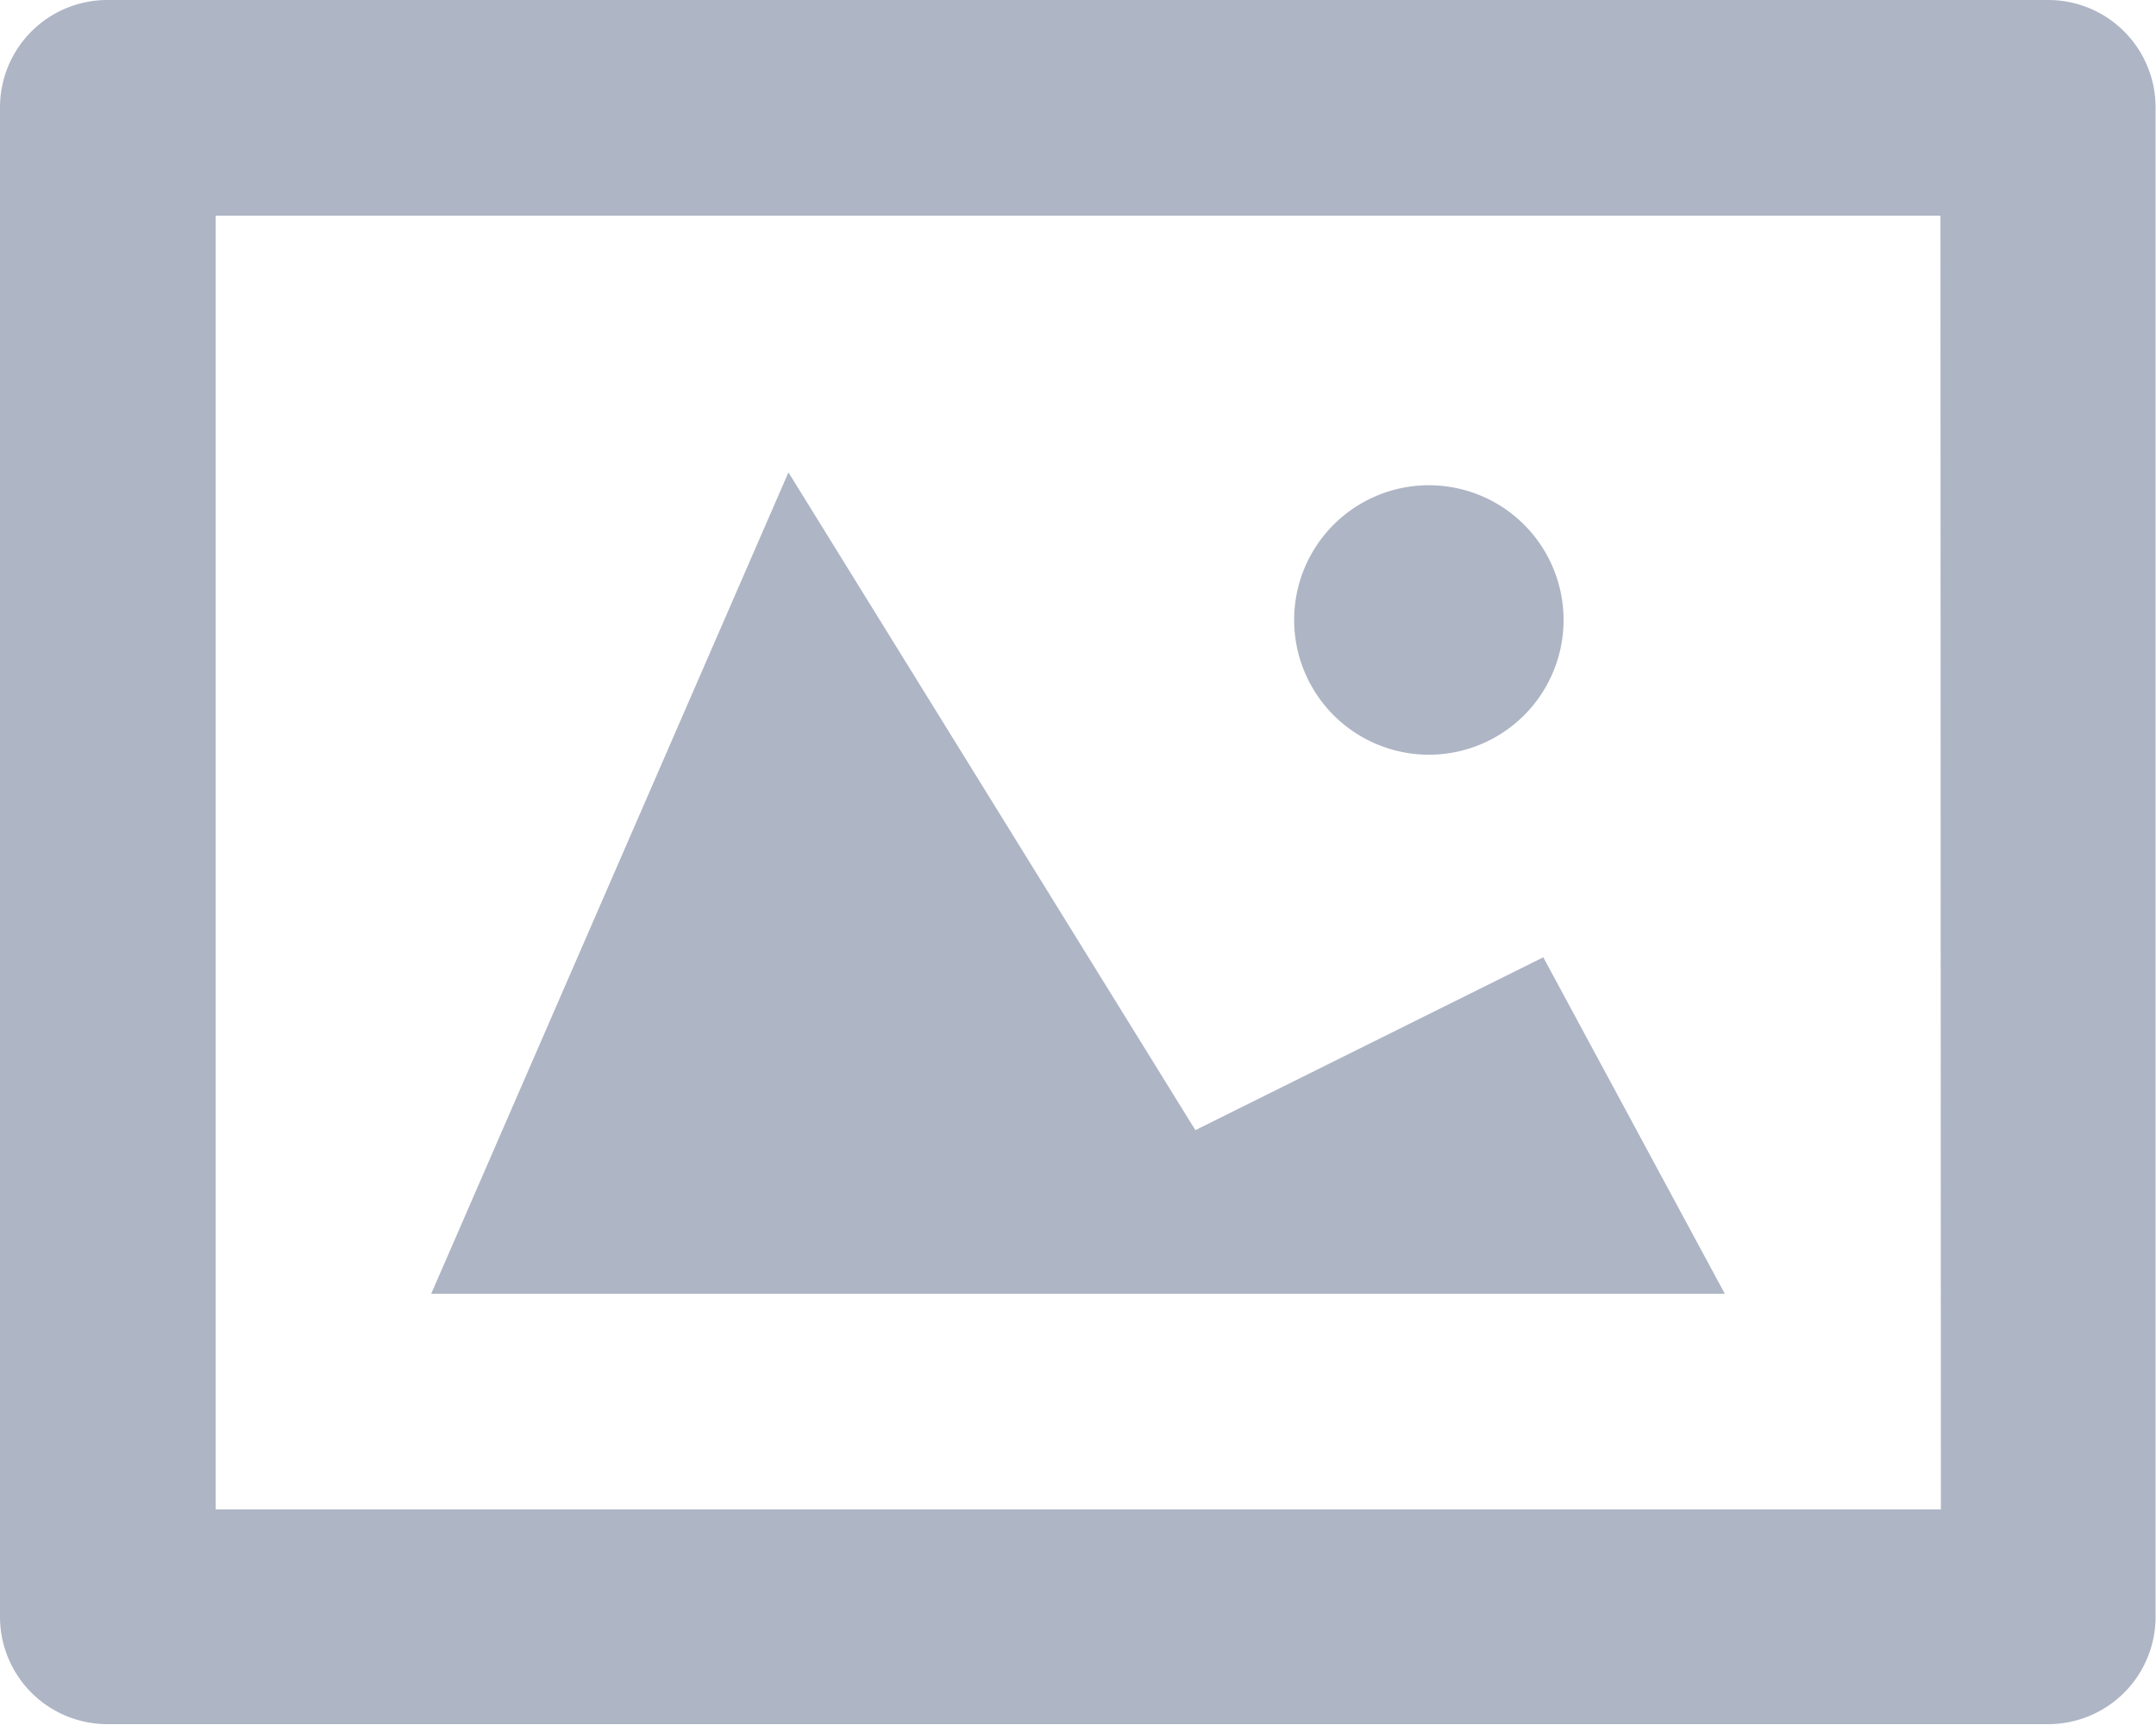 <svg xmlns="http://www.w3.org/2000/svg" width="20.085" height="16.068" viewBox="0 0 20.085 16.068">
    <path id="image"
          opacity=".6"
          d="M19.081,3.2H1a1,1,0,0,0-1,1v14.06a1,1,0,0,0,1,1H19.081a1,1,0,0,0,1-1V4.2a1,1,0,0,0-1-1Zm-1,14.06H2.009V5.209H18.077Zm-3.7-5.145-3.245,1.612L7.345,7.6,4.017,15.251H16.068l-1.692-3.136Zm-1.07-1.885a1.255,1.255,0,1,0-1.255-1.255A1.256,1.256,0,0,0,13.307,10.23Z"
          transform="translate(0 -3.2)" fill="#78849e"/>
</svg>
